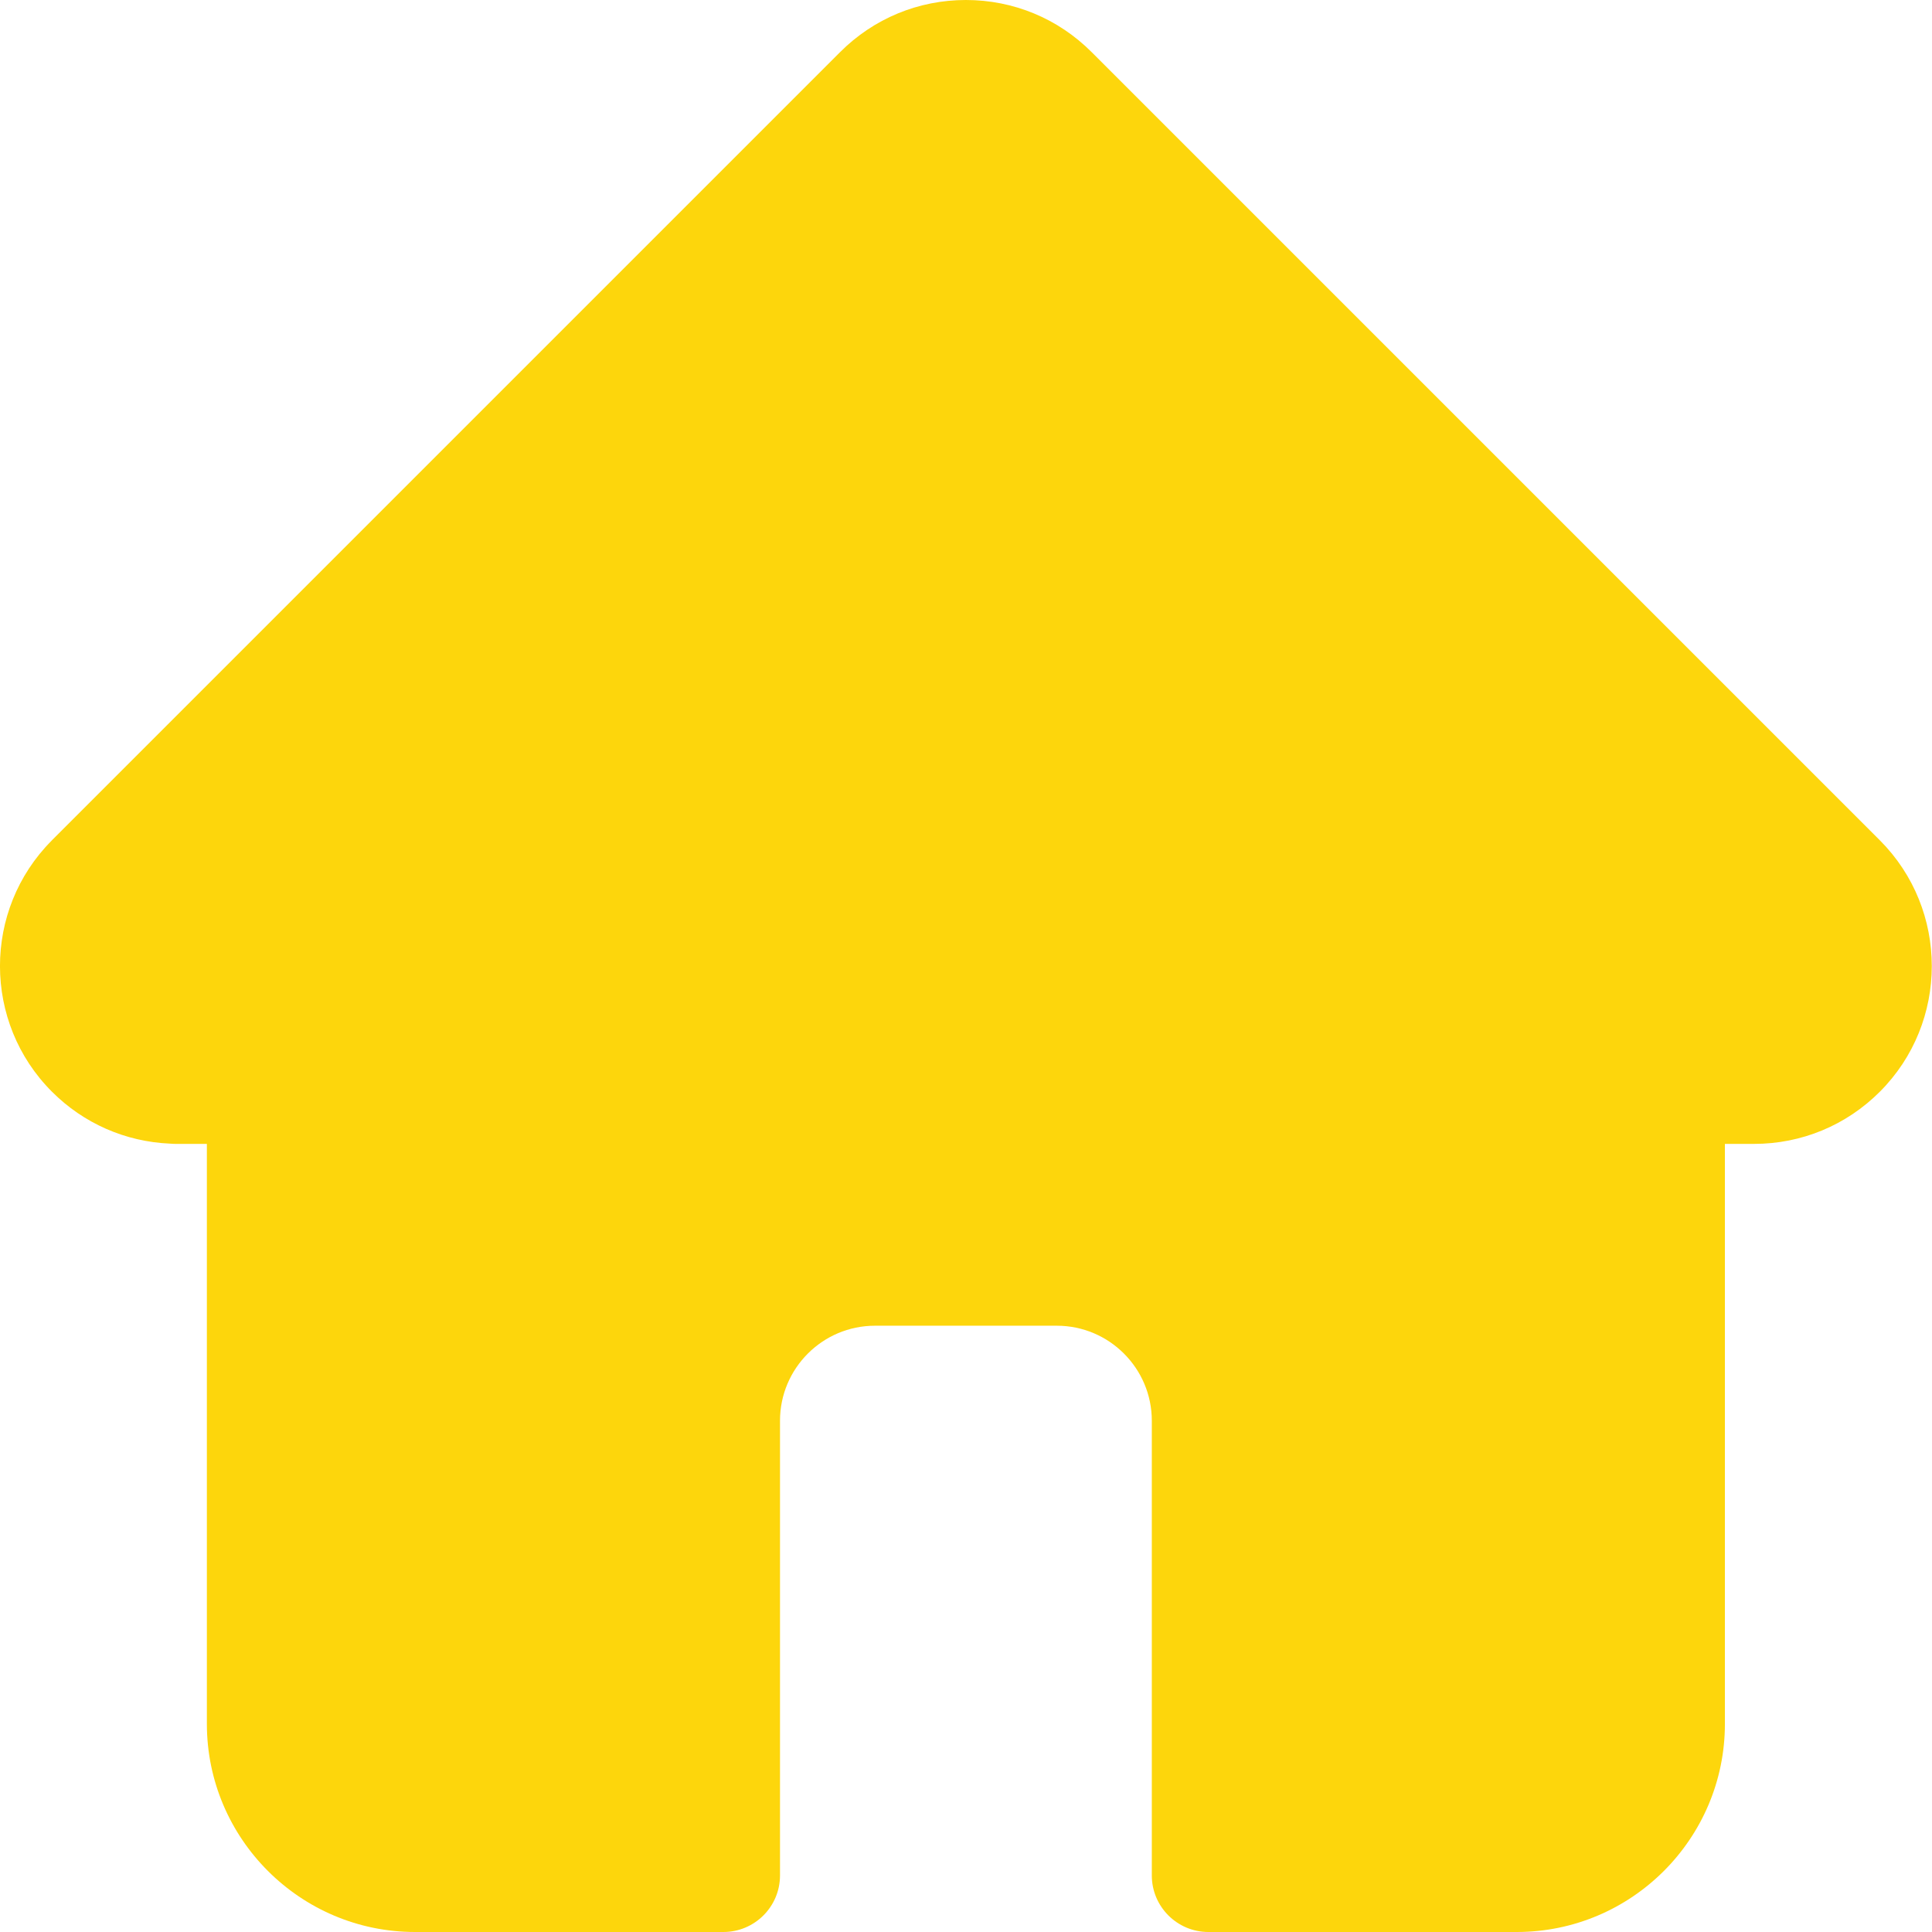 <svg width="52" height="52" viewBox="0 0 52 52" fill="none" xmlns="http://www.w3.org/2000/svg">
<g clip-path="url(#clip0)">
<path d="M50.597 22.617C50.596 22.616 50.595 22.615 50.594 22.614L29.382 1.403C28.478 0.498 27.276 0 25.997 0C24.718 0 23.516 0.498 22.612 1.402L1.411 22.603C1.404 22.61 1.397 22.617 1.39 22.625C-0.467 24.492 -0.464 27.522 1.399 29.384C2.25 30.236 3.374 30.729 4.575 30.781C4.624 30.785 4.673 30.788 4.723 30.788H5.568V46.398C5.568 49.487 8.082 52 11.171 52H19.47C20.311 52 20.994 51.318 20.994 50.477V38.238C20.994 36.829 22.14 35.682 23.55 35.682H28.445C29.854 35.682 31.001 36.829 31.001 38.238V50.477C31.001 51.318 31.683 52 32.524 52H40.823C43.913 52 46.426 49.487 46.426 46.398V30.788H47.21C48.488 30.788 49.69 30.29 50.595 29.385C52.46 27.52 52.461 24.485 50.597 22.617Z" fill="#FDD60C"/>
</g>
<defs>
<clipPath id="clip0">
<rect width="52" height="52" fill="white"/>
</clipPath>
</defs>
</svg>
